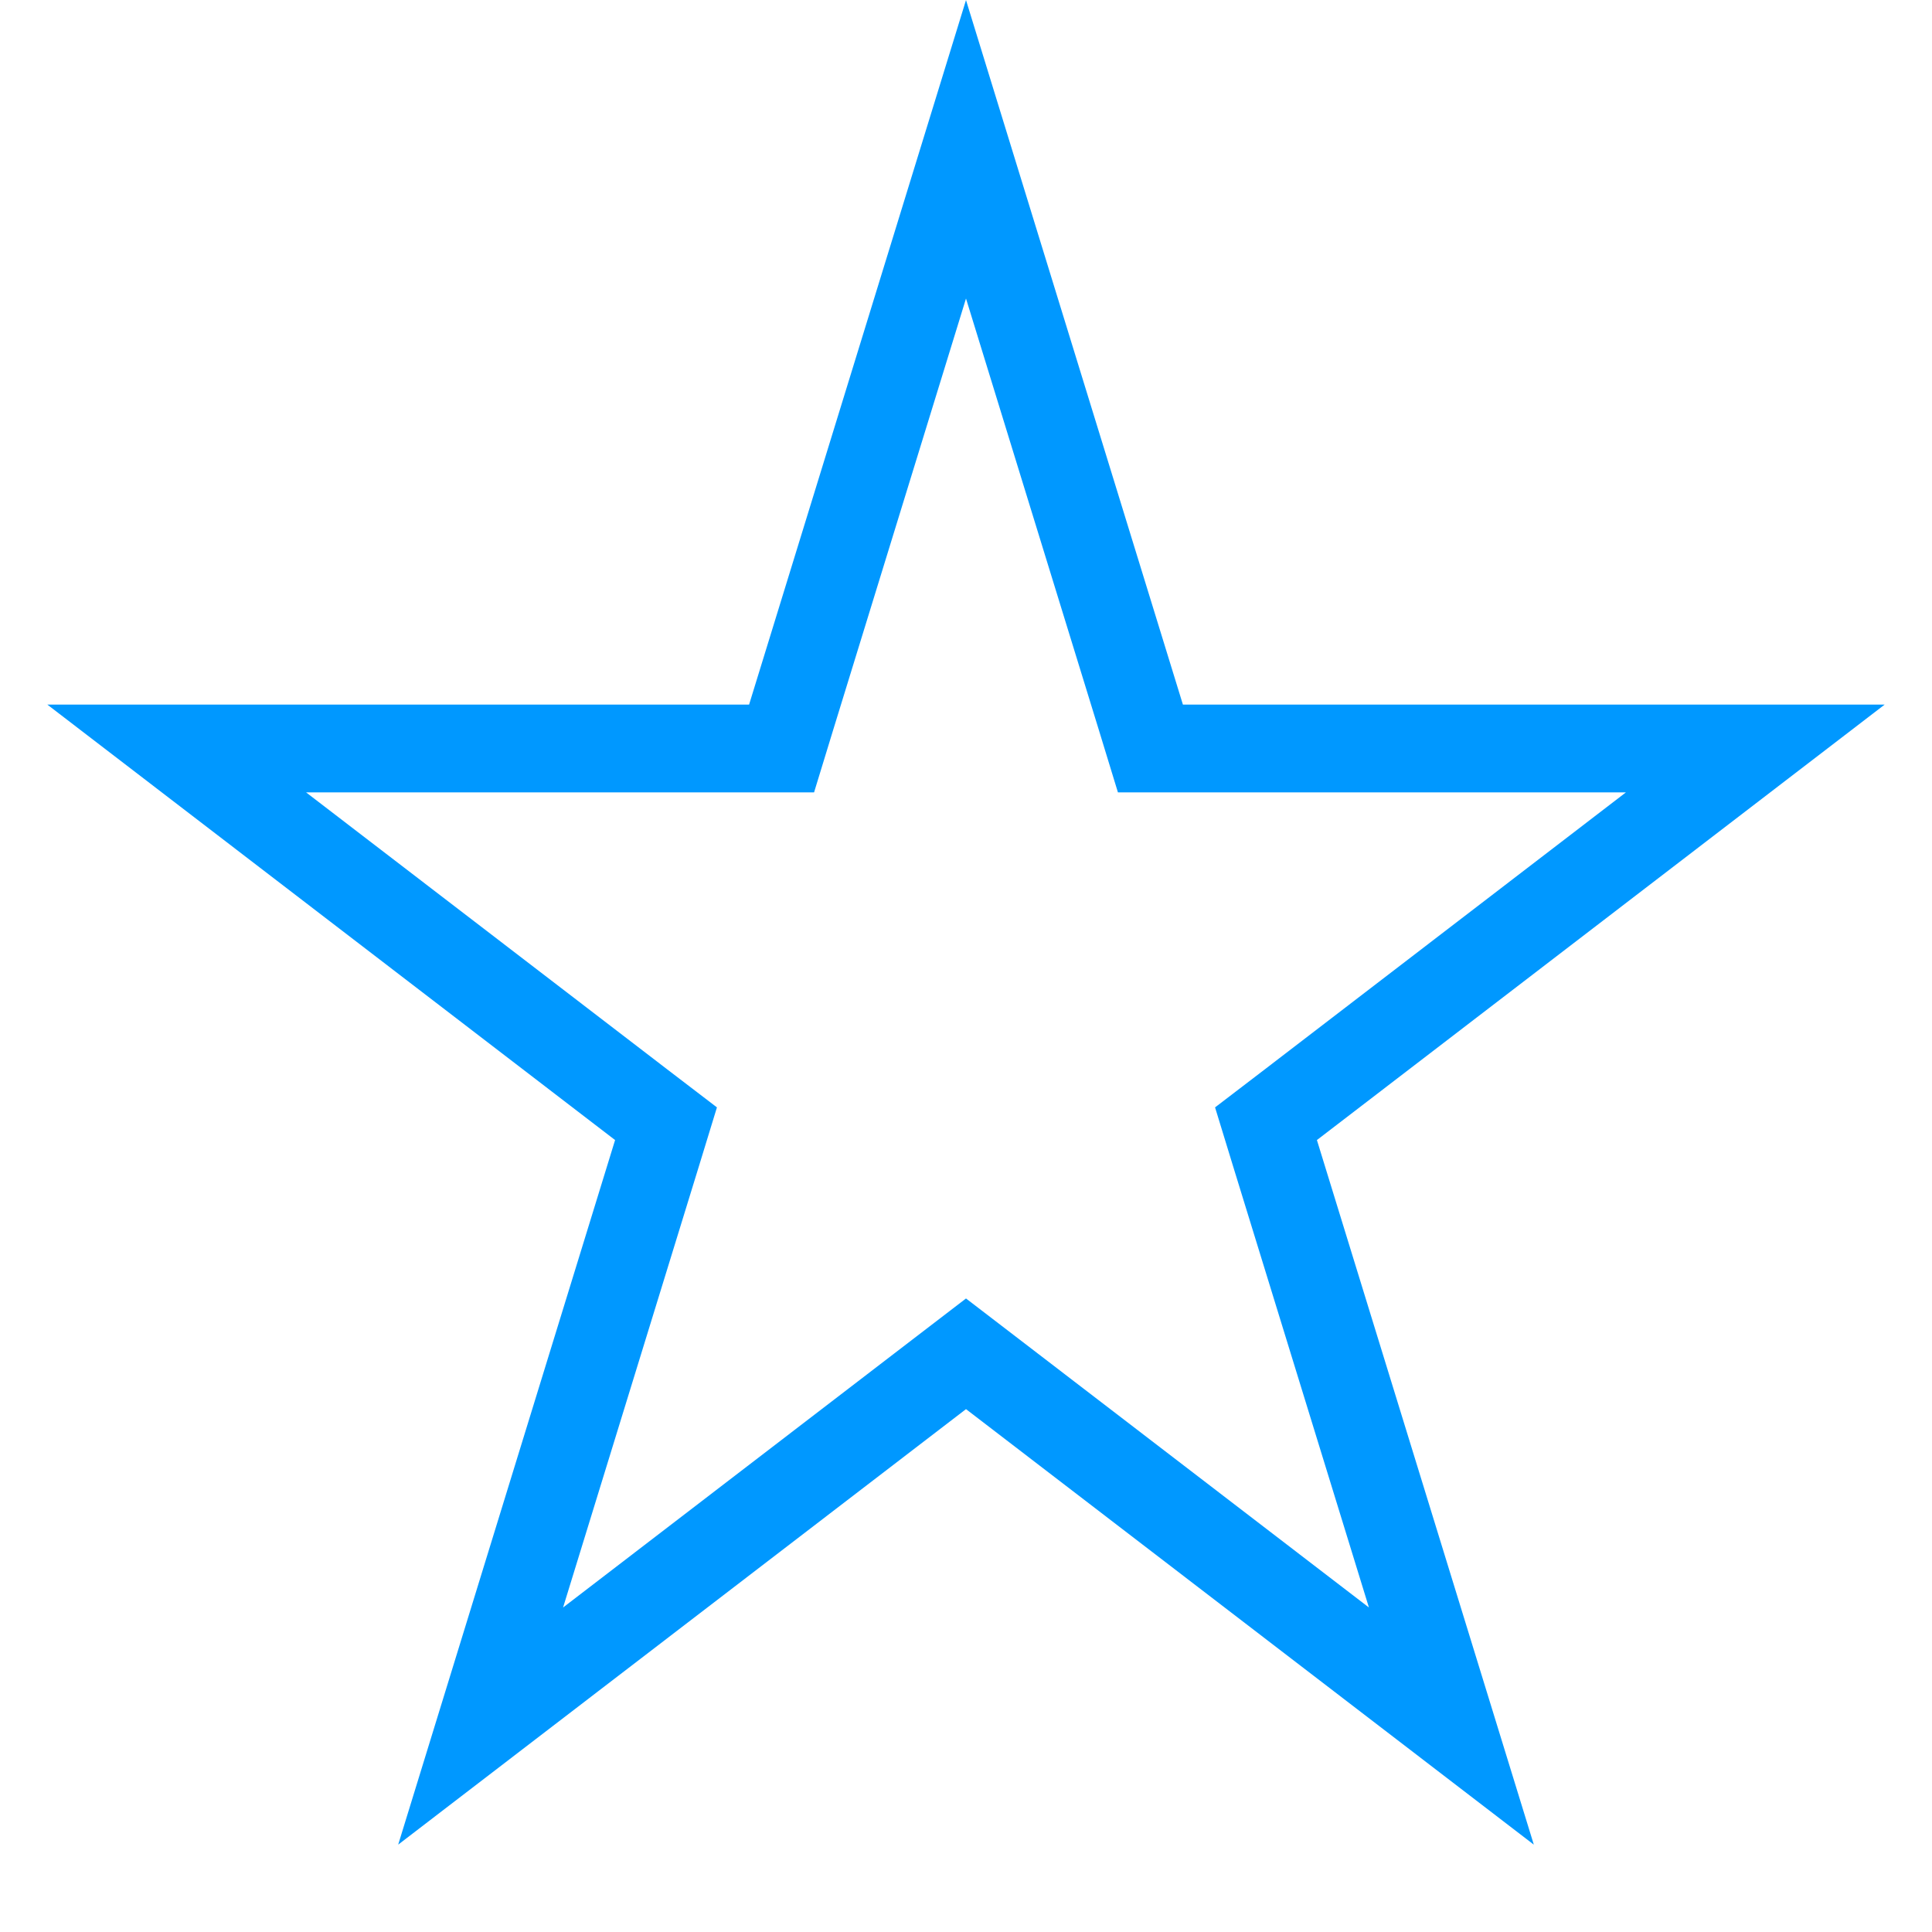 <svg width="22" height="22" viewBox="0 0 22 22" fill="none" xmlns="http://www.w3.org/2000/svg">
<path d="M11 1.7L12.992 8.17L13.1 8.523H13.47H19.988L14.692 12.585L14.416 12.796L14.518 13.129L16.527 19.655L11.304 15.649L11 15.416L10.696 15.649L5.473 19.655L7.482 13.129L7.584 12.796L7.308 12.585L2.012 8.523H8.53H8.9L9.008 8.17L11 1.7Z" stroke="#0098FF"/>
</svg>
